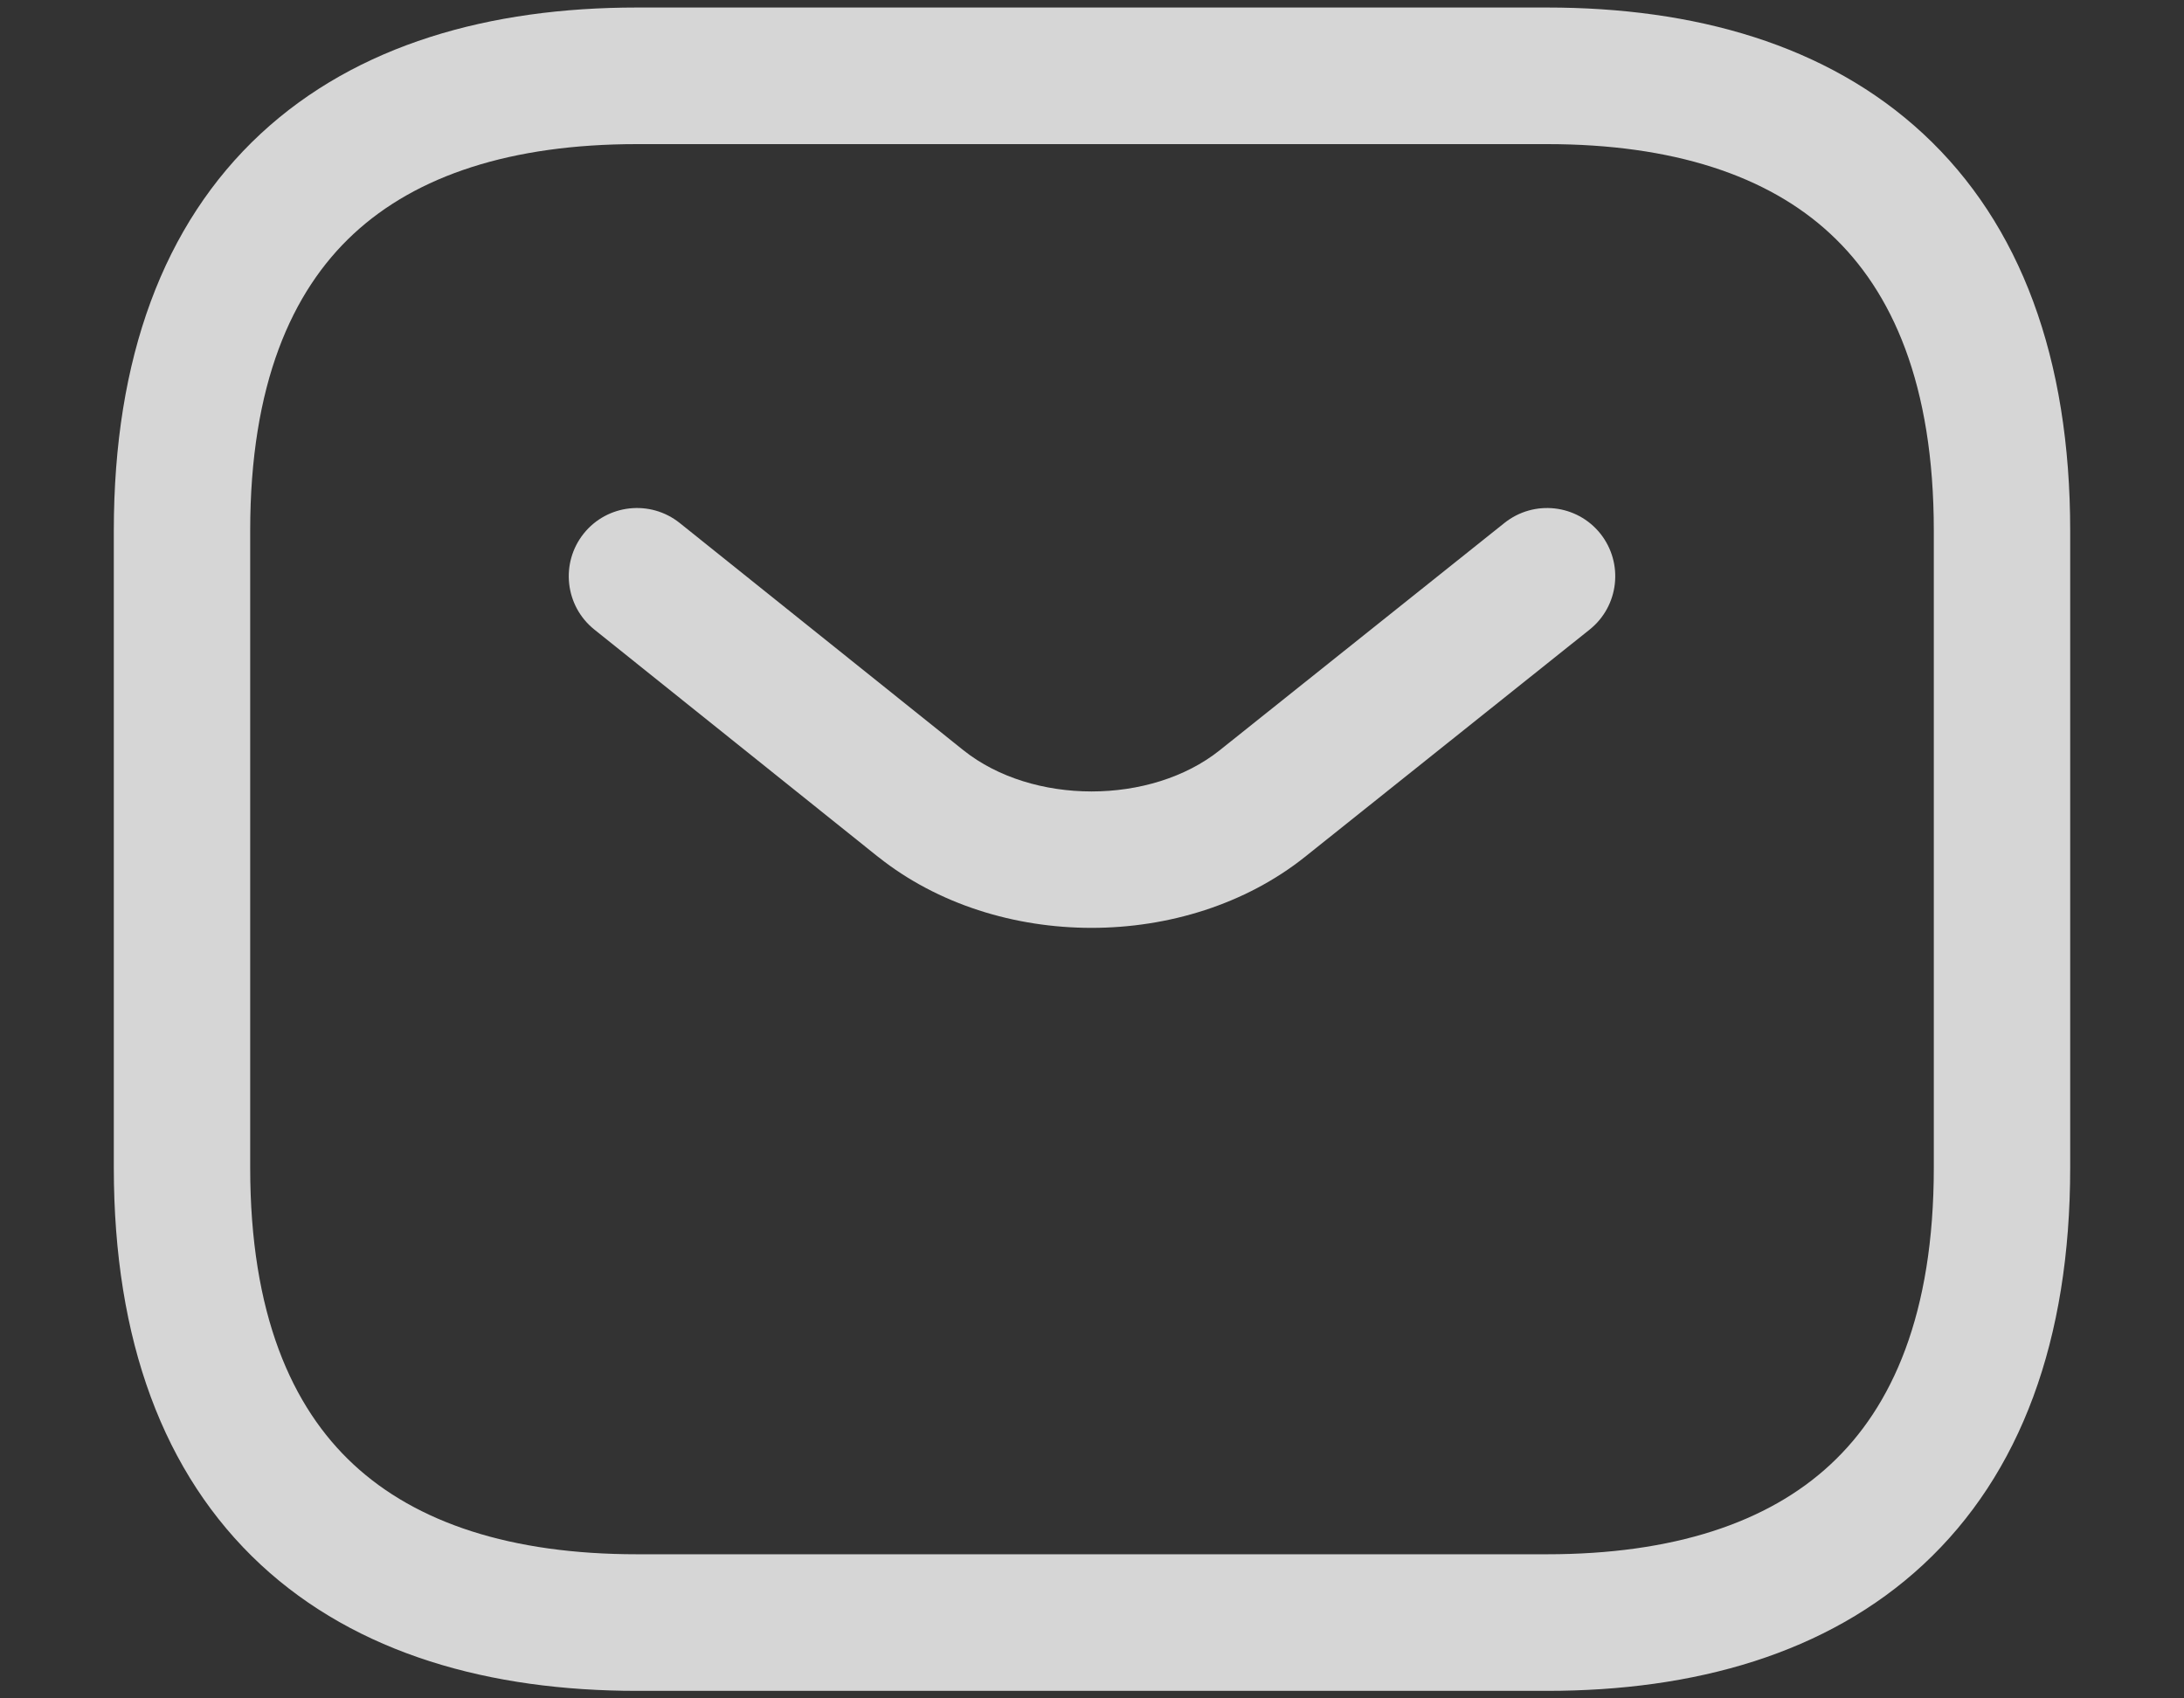 <svg width="18" height="14" viewBox="0 0 18 14" fill="none" xmlns="http://www.w3.org/2000/svg">
<rect x="0" y="0" width="18" height="14" fill="#333333" stroke="none"/>
<path fill-rule="evenodd" clip-rule="evenodd" d="M2.914 1.928C2.404 2.401 2.062 3.17 2.062 4.375V9.625C2.062 10.83 2.404 11.599 2.914 12.072C3.432 12.553 4.211 12.812 5.25 12.812H12.75C13.789 12.812 14.569 12.553 15.086 12.072C15.596 11.599 15.938 10.83 15.938 9.625V4.375C15.938 3.17 15.596 2.401 15.086 1.928C14.569 1.447 13.789 1.188 12.75 1.188H5.25C4.211 1.188 3.432 1.447 2.914 1.928ZM2.148 1.103C2.943 0.365 4.039 0.062 5.25 0.062H12.75C13.961 0.062 15.056 0.365 15.851 1.103C16.654 1.849 17.062 2.955 17.062 4.375V9.625C17.062 11.045 16.654 12.151 15.851 12.897C15.056 13.635 13.961 13.938 12.75 13.938H5.25C4.039 13.938 2.943 13.635 2.148 12.897C1.346 12.151 0.938 11.045 0.938 9.625V4.375C0.938 2.955 1.346 1.849 2.148 1.103Z" fill="white" fill-opacity="0.8"/>
<path fill-rule="evenodd" clip-rule="evenodd" d="M13.19 4.399C13.383 4.642 13.344 4.996 13.101 5.19L10.753 7.065C9.775 7.843 8.217 7.843 7.24 7.065L7.238 7.064L4.898 5.189C4.656 4.995 4.617 4.641 4.811 4.398C5.005 4.156 5.359 4.117 5.602 4.311L7.941 6.185C8.508 6.637 9.485 6.637 10.052 6.185C10.052 6.185 10.052 6.185 10.052 6.185L12.399 4.311C12.642 4.117 12.996 4.156 13.19 4.399Z" fill="white" fill-opacity="0.8"/>
</svg>
